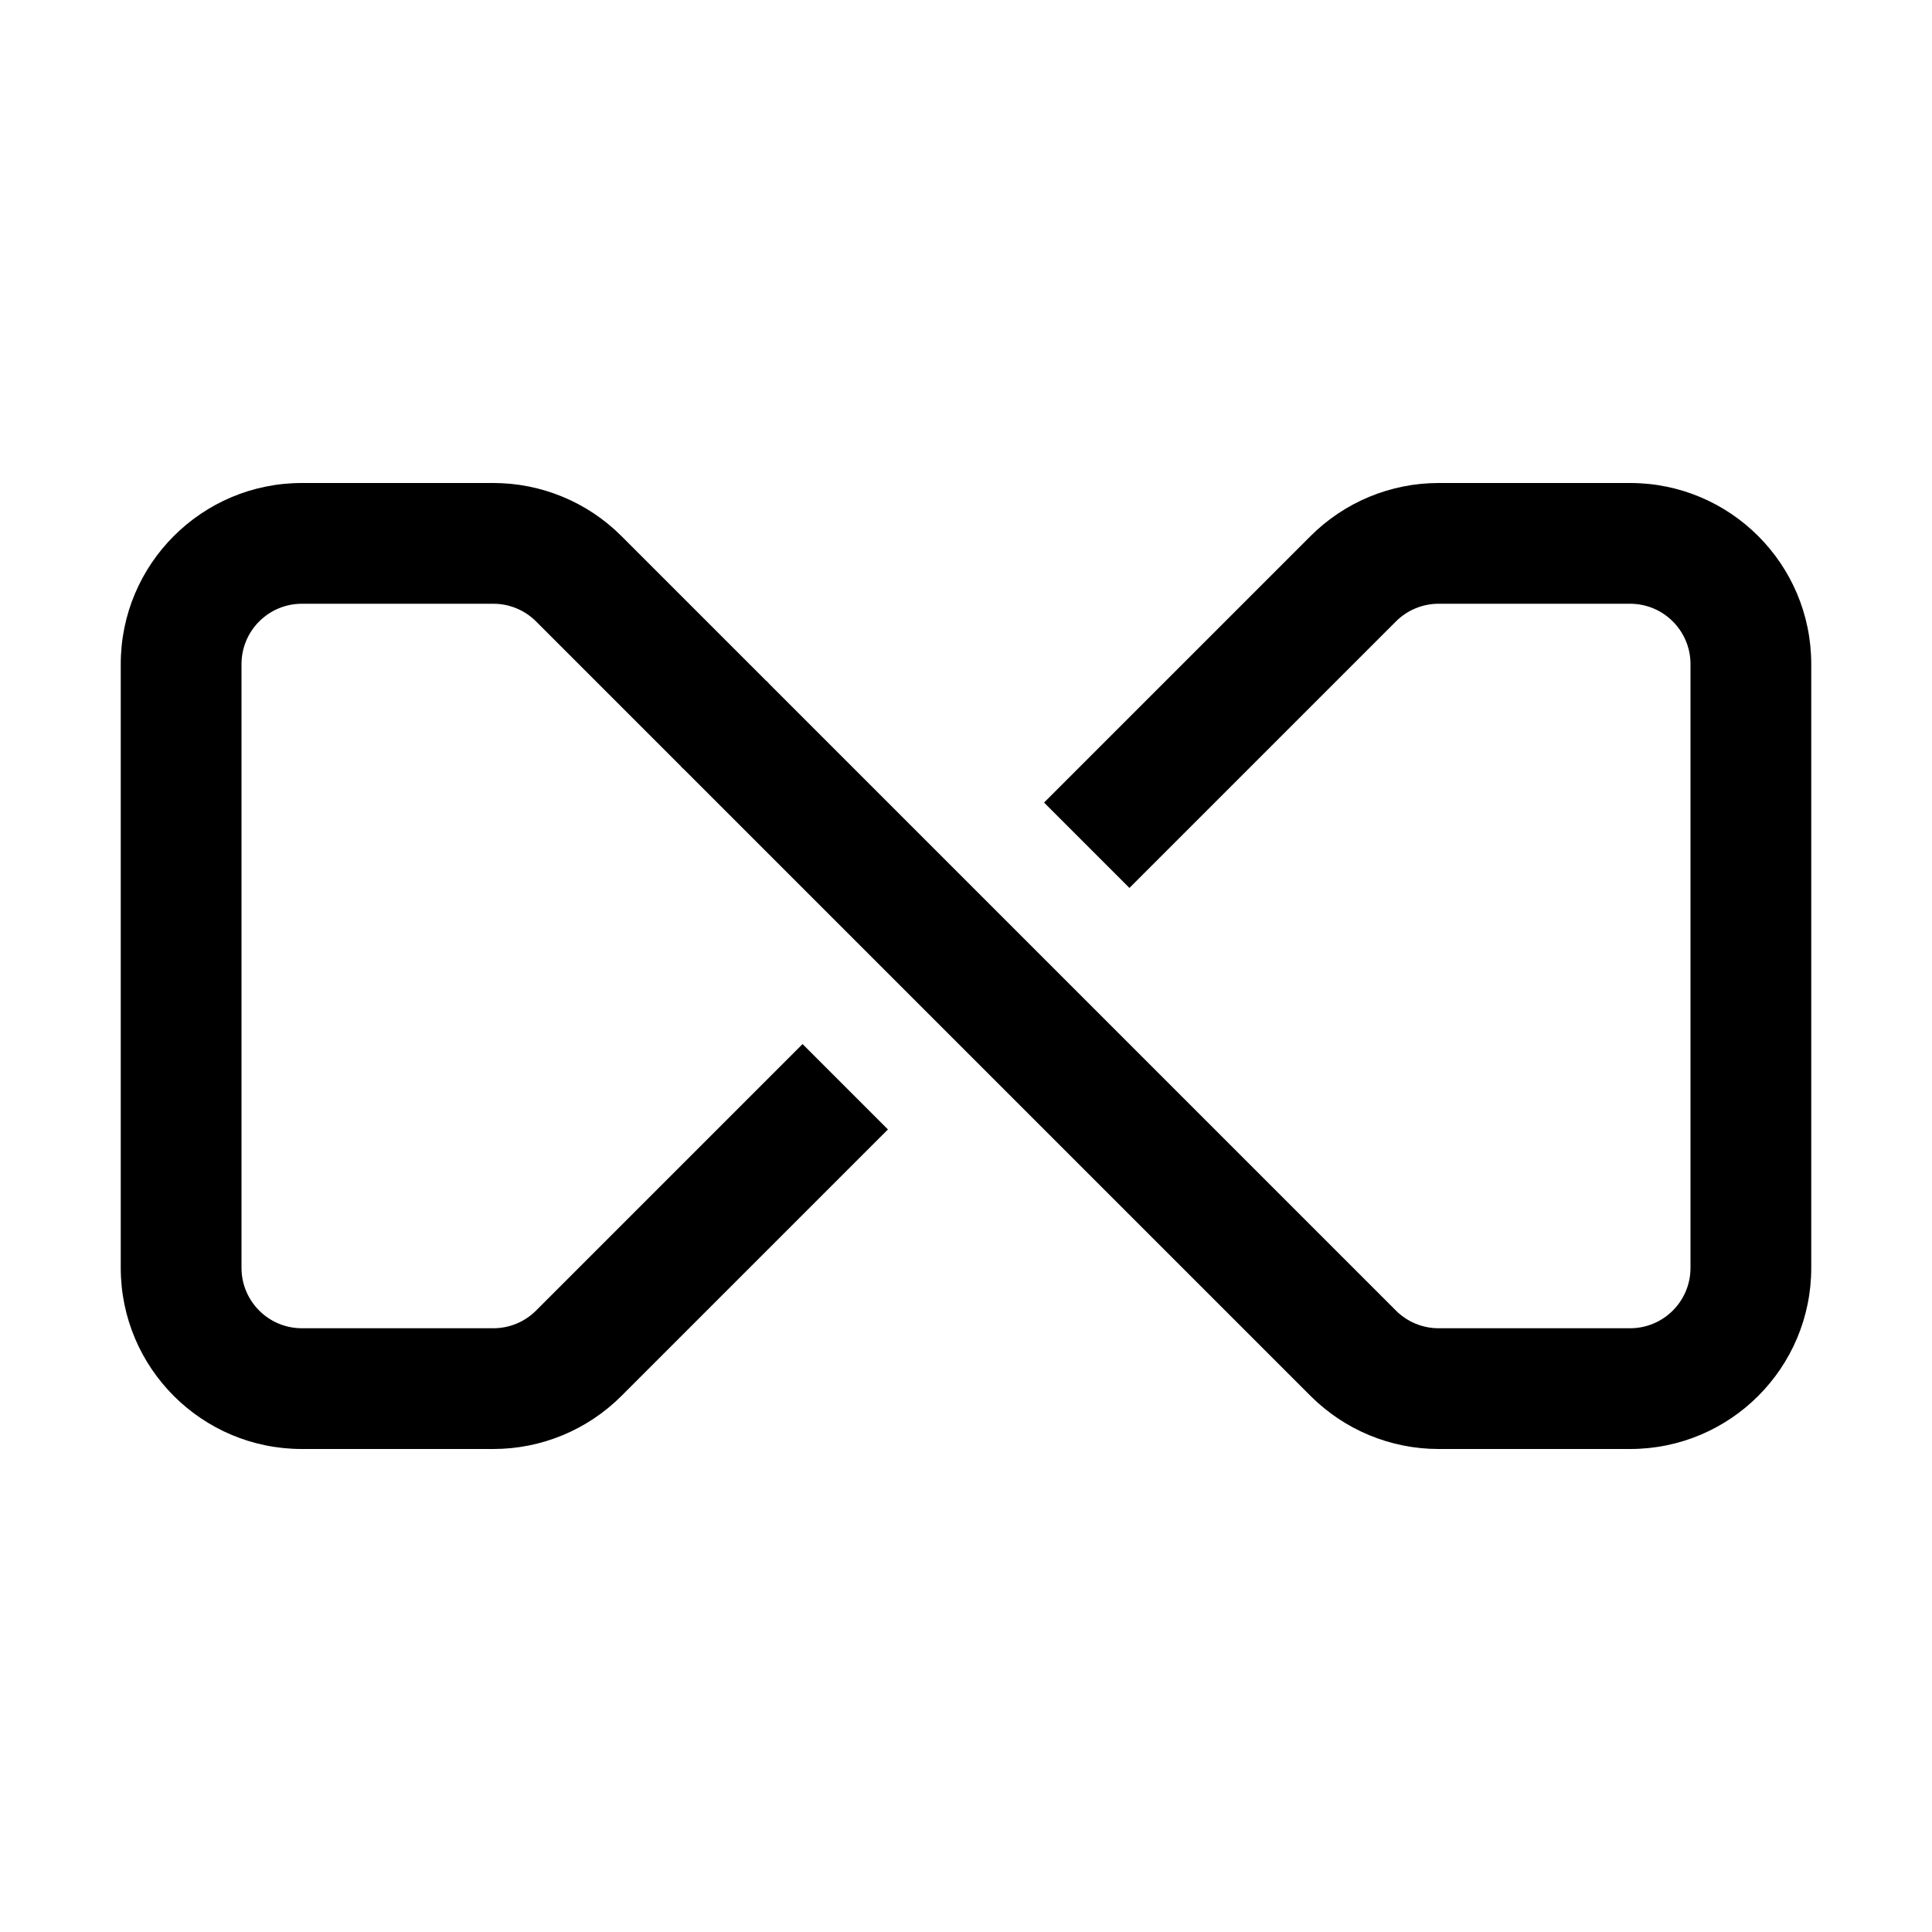 <svg width="32" height="32" viewBox="0 0 32 32" fill="none" xmlns="http://www.w3.org/2000/svg">
<path fill-rule="evenodd" clip-rule="evenodd" d="M2 11C2 9.343 3.343 8 5 8H8.172C8.967 8 9.73 8.316 10.293 8.879L12.73 11.316L11.316 12.73L8.879 10.293C8.691 10.105 8.437 10 8.172 10H5C4.448 10 4 10.448 4 11V21C4 21.552 4.448 22 5 22H8.172C8.437 22 8.691 21.895 8.879 21.707L13.293 17.293L14.707 18.707L10.293 23.121C9.73 23.684 8.967 24 8.172 24H5C3.343 24 2 22.657 2 21V11Z" fill="black"/>
<path fill-rule="evenodd" clip-rule="evenodd" d="M21.707 8.879C22.27 8.316 23.033 8 23.828 8H27C28.657 8 30 9.343 30 11V21C30 22.657 28.657 24 27 24H23.828C23.033 24 22.27 23.684 21.707 23.121L11.278 12.692L12.692 11.278L23.121 21.707C23.309 21.895 23.563 22 23.828 22H27C27.552 22 28 21.552 28 21V11C28 10.448 27.552 10 27 10H23.828C23.563 10 23.309 10.105 23.121 10.293L18.707 14.707L17.293 13.293L21.707 8.879Z" fill="black"/>
</svg>
